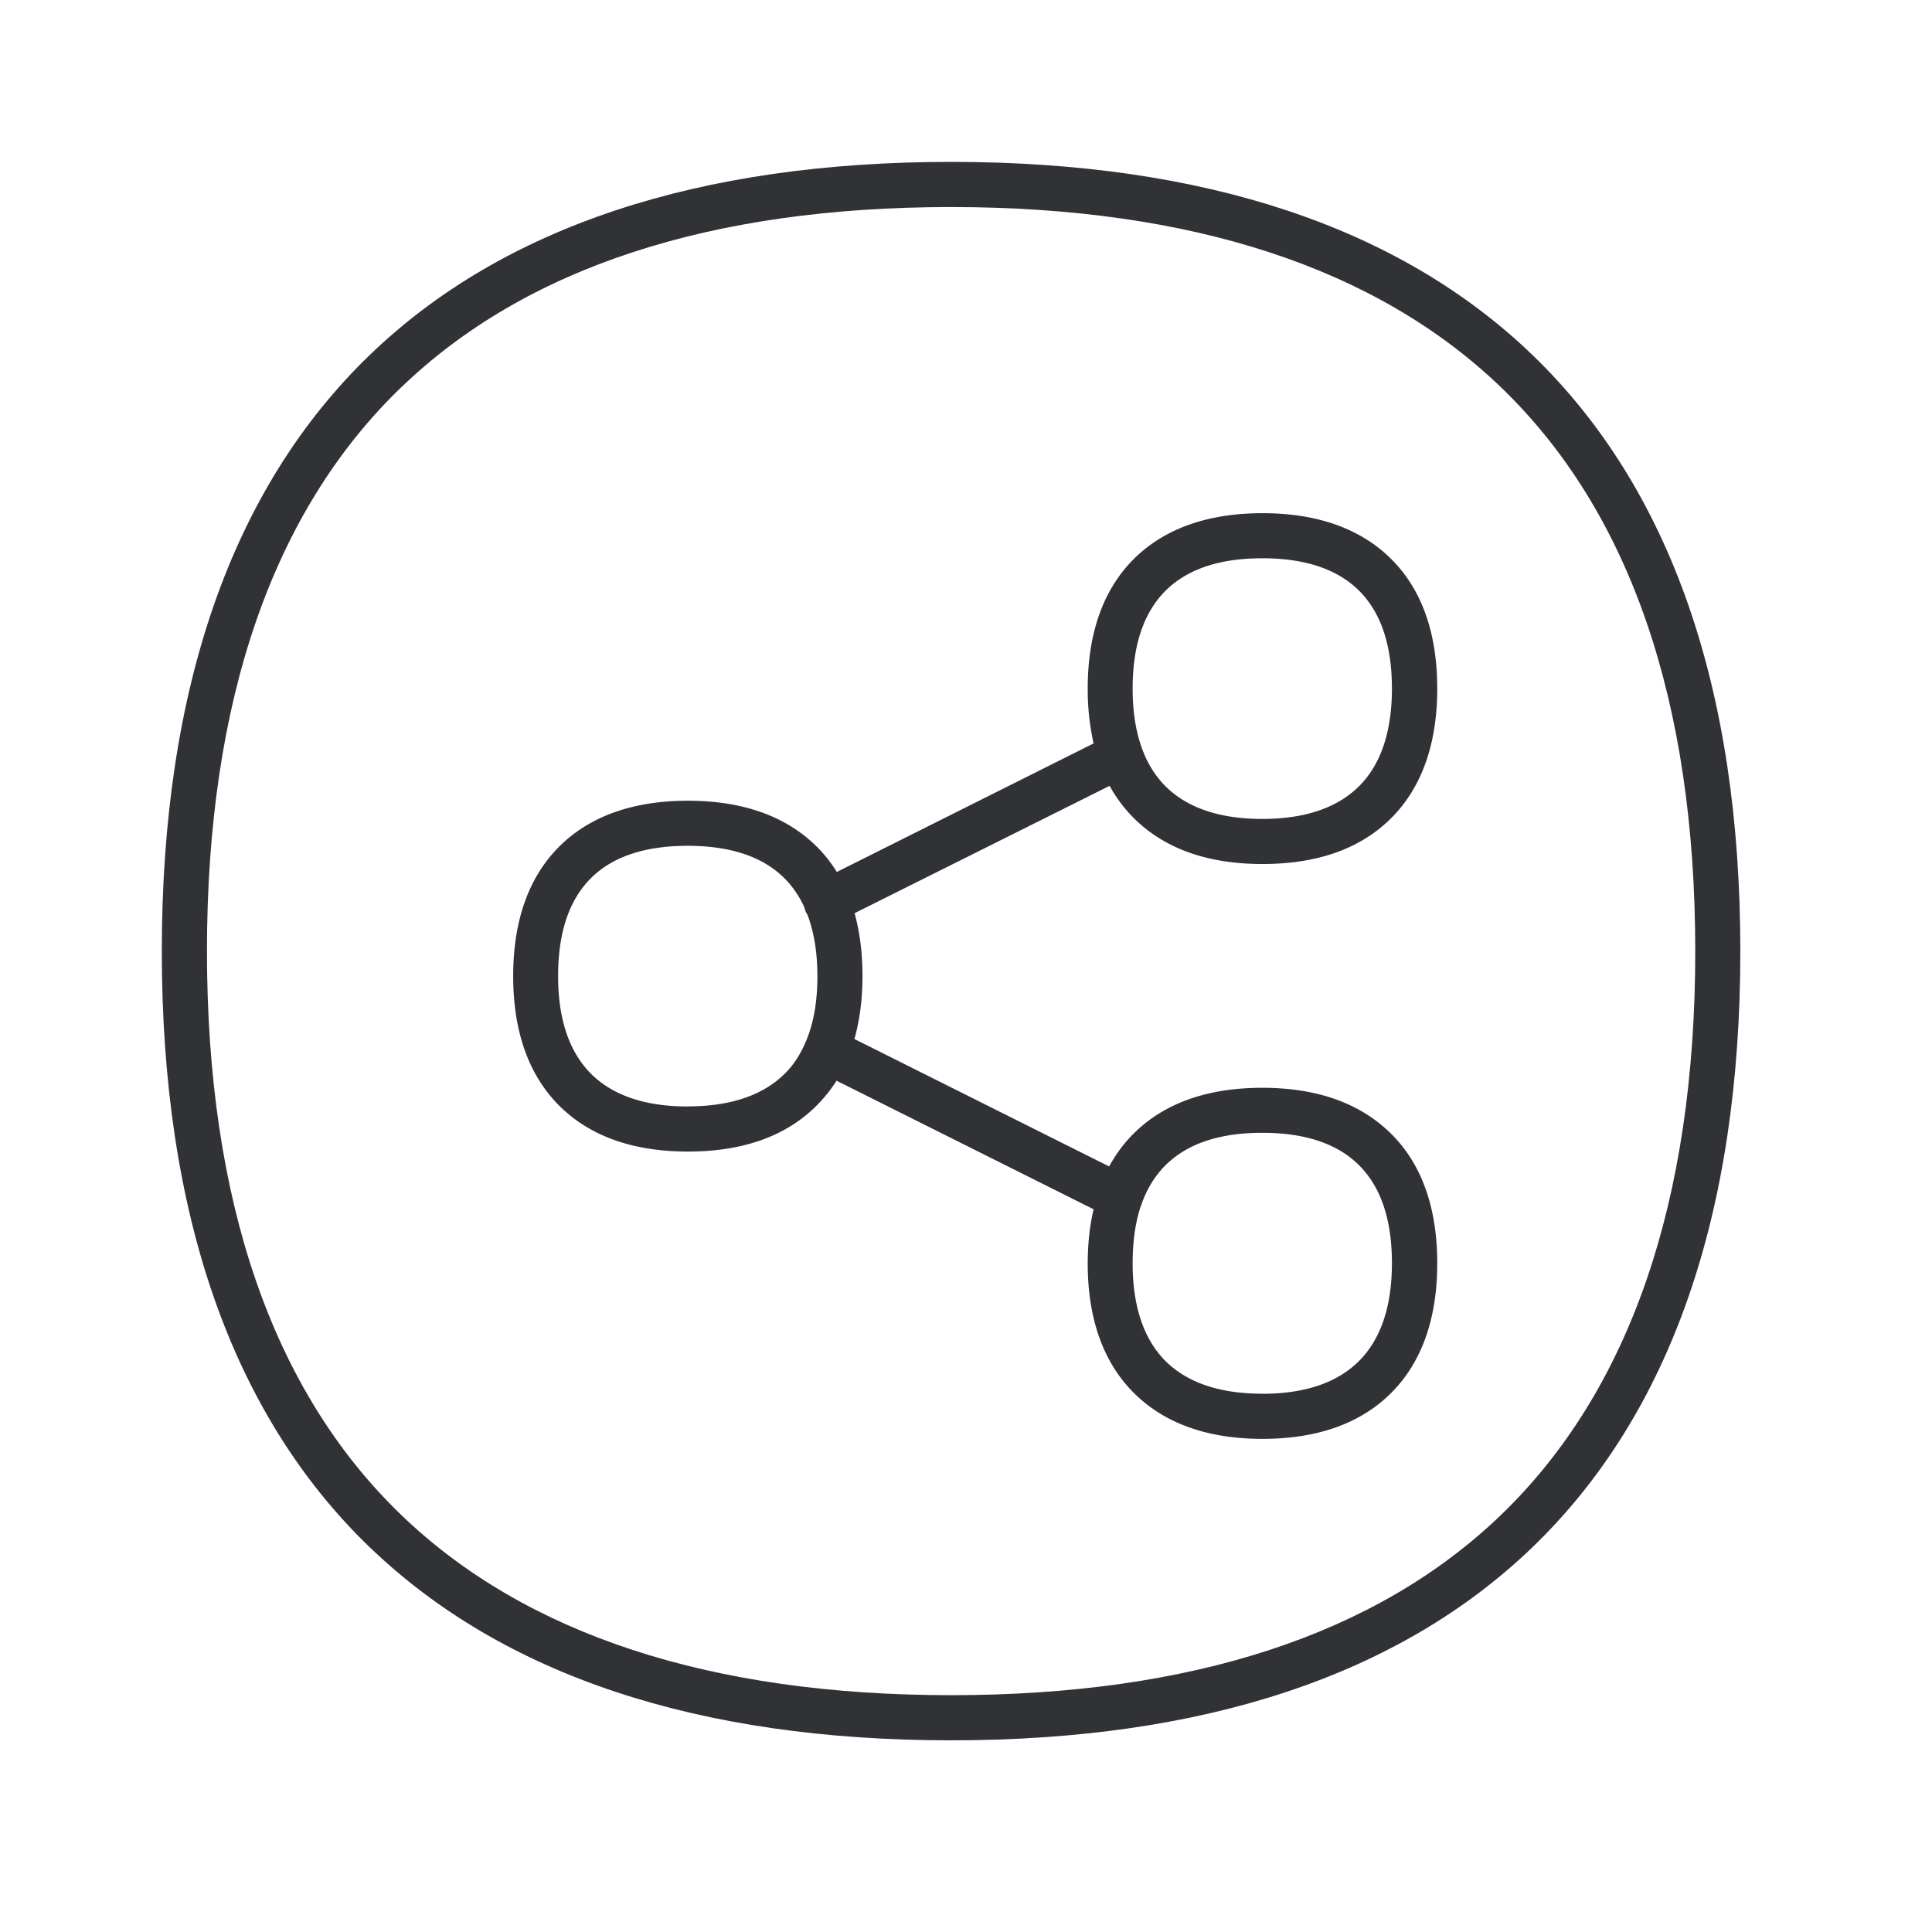 <svg width="24" height="24" fill="none" xmlns="http://www.w3.org/2000/svg"><path d="M14.112 14.053c.378-.359.905-.54 1.568-.54.664 0 1.19.181 1.572.543.4.378.602.93.602 1.638 0 .678-.188 1.216-.557 1.594-.381.39-.922.586-1.614.586-.692 0-1.232-.197-1.613-.586-.37-.378-.558-.916-.558-1.594 0-.24.025-.468.073-.672l-3.193-1.597a1.817 1.817 0 0 1-.233.294c-.38.39-.921.586-1.613.586s-1.233-.196-1.614-.585c-.37-.379-.557-.916-.557-1.594 0-.706.202-1.258.602-1.639.378-.358.905-.54 1.569-.54.664 0 1.19.182 1.569.54.106.1.201.216.28.345l3.19-1.597a3.057 3.057 0 0 1-.073-.68c0-.707.202-1.258.602-1.64.379-.358.905-.54 1.57-.54.663 0 1.19.182 1.568.54.4.379.602.93.602 1.64 0 .677-.188 1.215-.557 1.593-.381.39-.922.585-1.614.585-.692 0-1.232-.196-1.613-.585a1.767 1.767 0 0 1-.286-.386l-3.168 1.582c.064.233.098.493.098.779 0 .288-.034.549-.1.784l3.164 1.583c.09-.163.2-.311.334-.437Zm3.179-5.499c0-1.073-.54-1.619-1.61-1.619-1.068 0-1.611.546-1.611 1.62 0 .526.134.93.397 1.201.272.277.678.417 1.213.417s.942-.14 1.213-.417c.264-.269.398-.675.398-1.202Zm-8.748 5.19c.535 0 .941-.14 1.21-.411.101-.1.182-.224.244-.364l.008-.02a.55.55 0 0 0 .009-.02l.003-.005c.092-.224.137-.487.137-.795 0-.295-.042-.55-.123-.765l-.017-.028a.316.316 0 0 1-.023-.067c-.232-.507-.717-.762-1.448-.762-1.07 0-1.61.543-1.61 1.619 0 .526.134.93.397 1.201.272.278.678.418 1.213.418Zm7.137 3.57c.535 0 .942-.14 1.213-.418.264-.272.398-.675.398-1.205 0-1.072-.54-1.619-1.61-1.619-.785 0-1.286.295-1.496.874l-.01.03-.005.01c-.067.204-.1.44-.1.708 0 .527.134.93.397 1.202.272.277.678.417 1.213.417Z" fill="#313235"/><path d="M4.594 19.221c1.653 1.591 4.081 2.398 7.221 2.398 3.14 0 5.569-.807 7.221-2.398 1.715-1.652 2.583-4.143 2.583-7.406s-.868-5.753-2.583-7.406c-1.652-1.591-4.08-2.398-7.22-2.398-3.14 0-5.572.807-7.222 2.398C2.88 6.062 2.01 8.555 2.01 11.815c0 3.264.869 5.754 2.583 7.406Zm.39-14.409c1.543-1.487 3.84-2.24 6.831-2.24 2.989 0 5.289.756 6.832 2.24 1.6 1.541 2.412 3.9 2.412 7.003 0 3.104-.813 5.462-2.412 7.003-1.543 1.487-3.843 2.24-6.832 2.24s-5.288-.753-6.832-2.24c-1.6-1.54-2.412-3.9-2.412-7.003s.813-5.462 2.412-7.003Z" fill="#313235"/></svg>